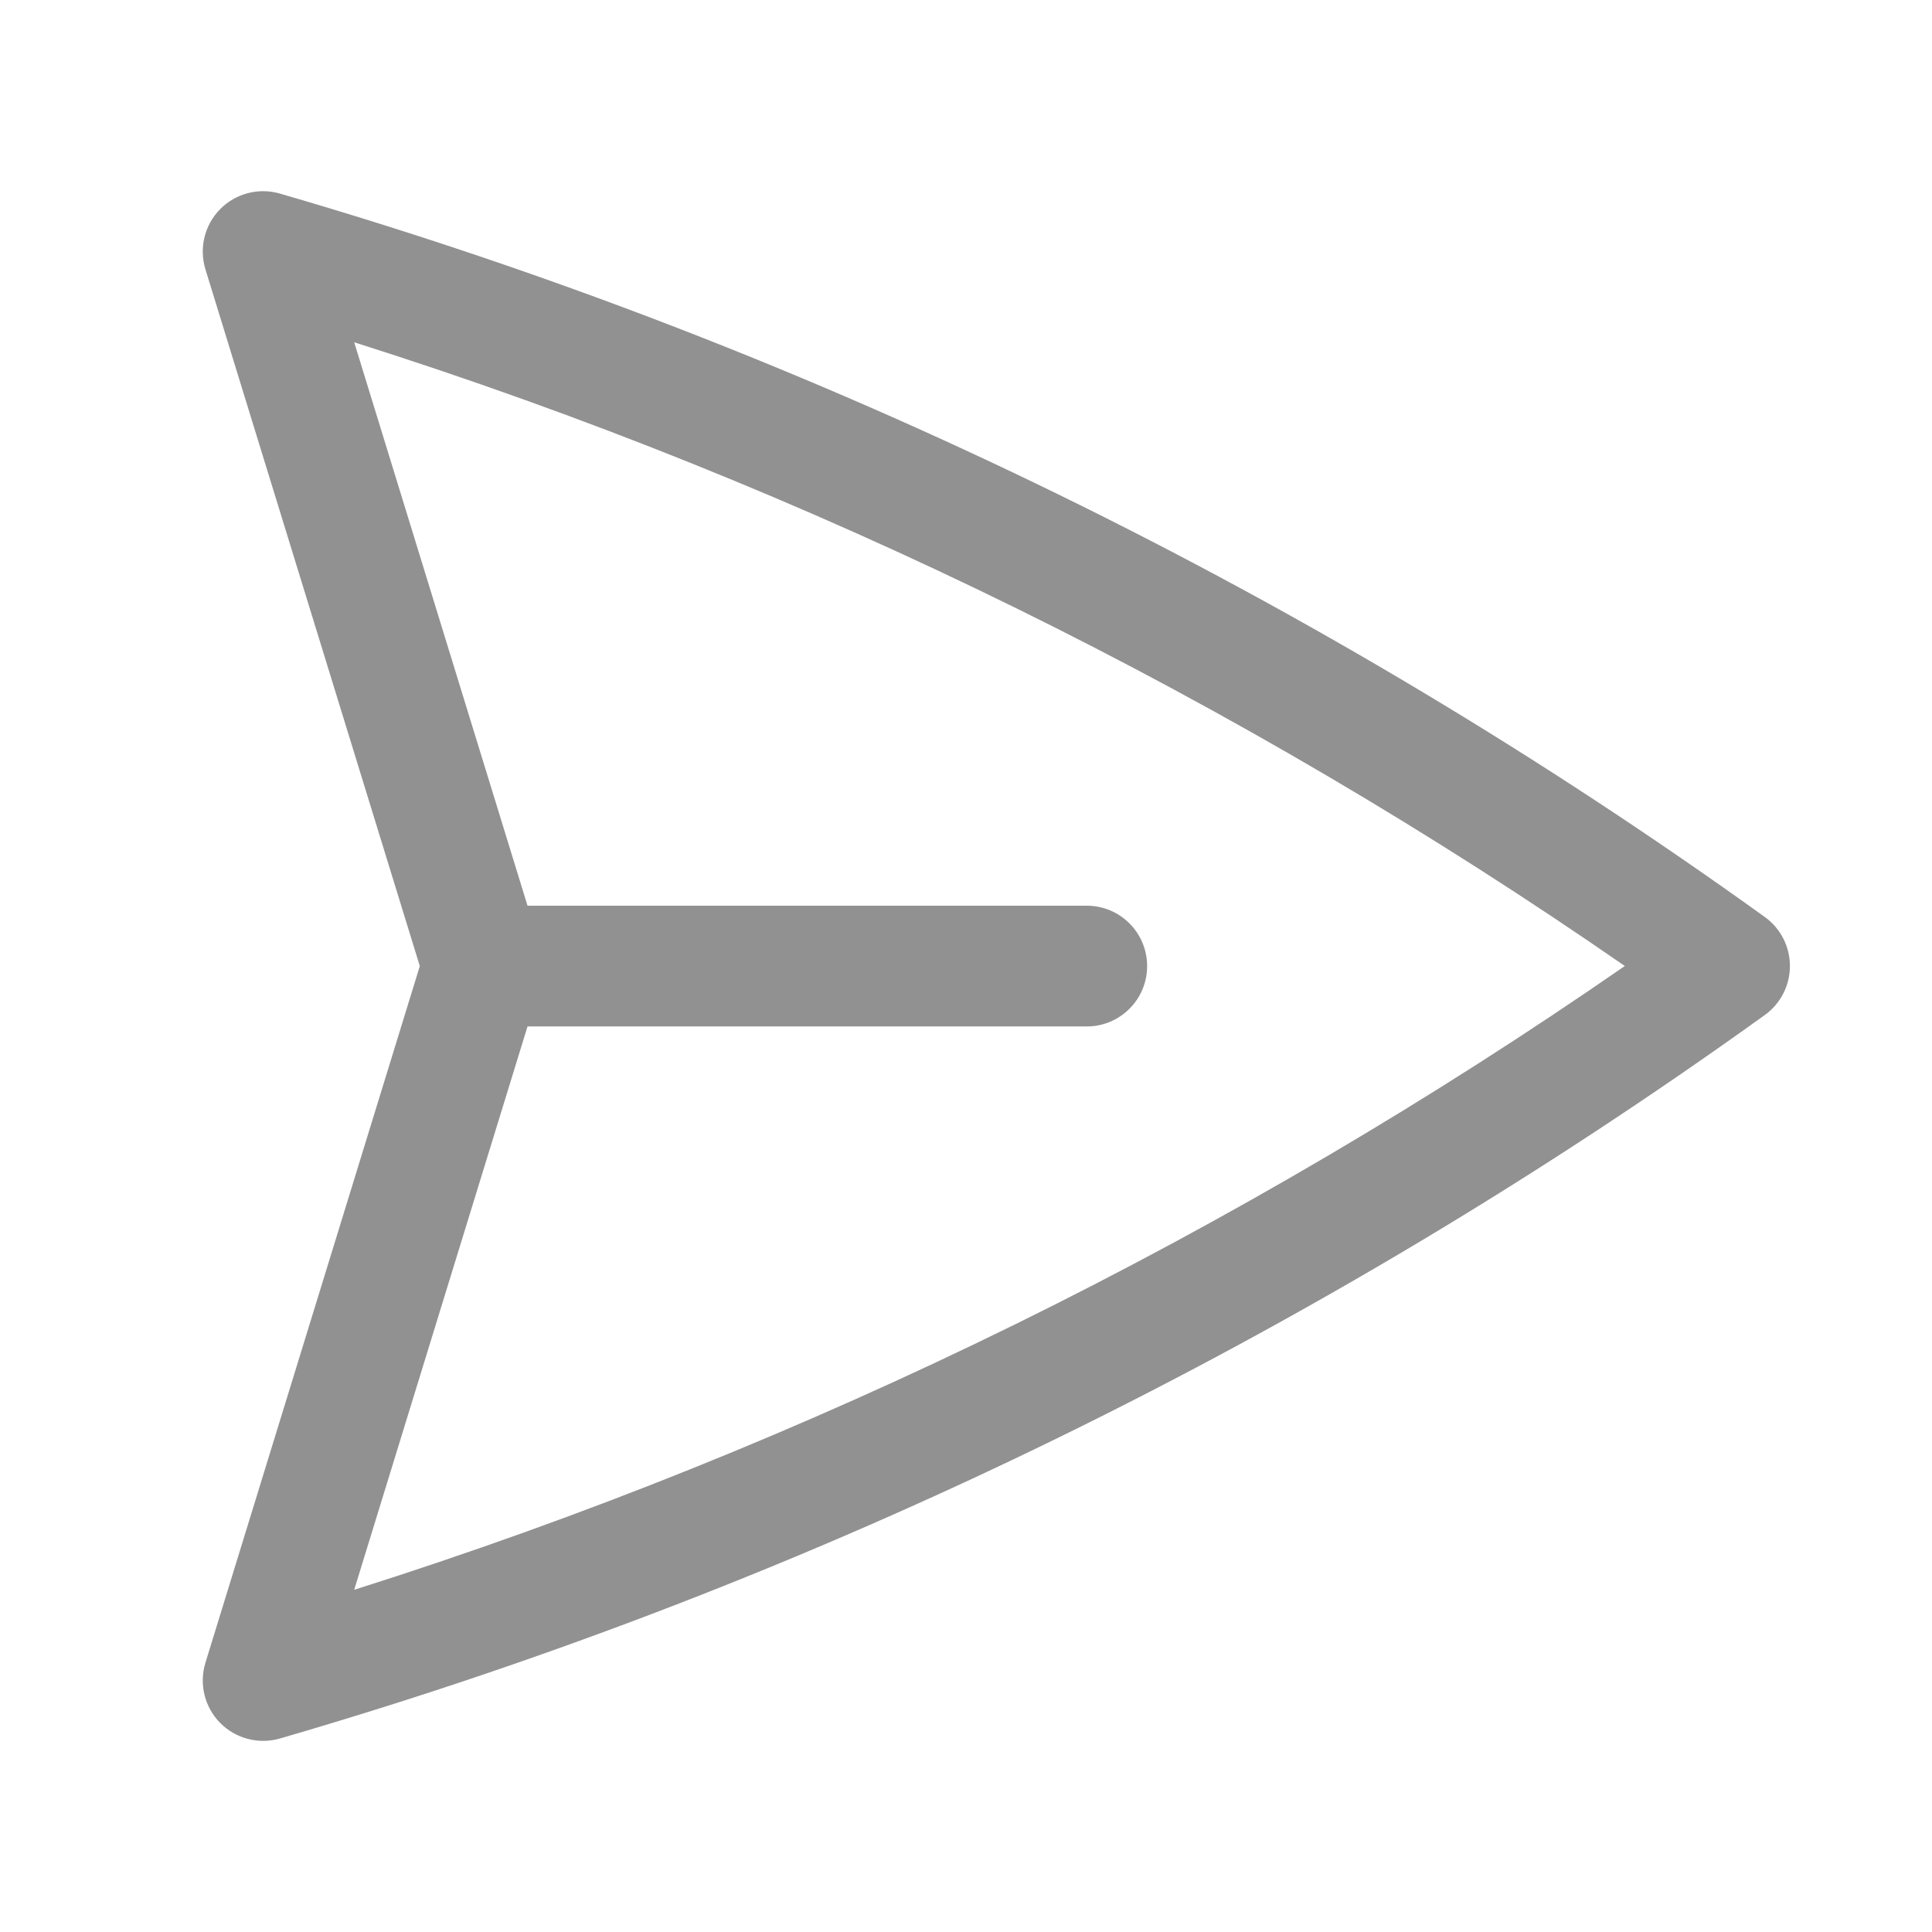 <svg width="24" height="24" viewBox="0 0 24 24" fill="none" xmlns="http://www.w3.org/2000/svg">
<path fill-rule="evenodd" clip-rule="evenodd" d="M2.734 2.599C2.927 2.402 3.213 2.328 3.478 2.405C10.176 4.351 16.397 7.419 21.923 11.391C22.119 11.532 22.235 11.759 22.235 12C22.235 12.242 22.119 12.468 21.923 12.609C16.397 16.582 10.177 19.65 3.478 21.596C3.213 21.673 2.928 21.598 2.734 21.402C2.541 21.205 2.471 20.919 2.552 20.655L5.215 12.001L2.552 3.346C2.471 3.082 2.541 2.795 2.734 2.599ZM6.553 12.751L4.4 19.749C10.079 17.951 15.388 15.32 20.184 12C15.388 8.68 10.079 6.05 4.4 4.252L6.553 11.251H13.5C13.914 11.251 14.25 11.586 14.25 12.001C14.25 12.415 13.914 12.751 13.5 12.751H6.553Z" fill="#919191"/>
</svg>
